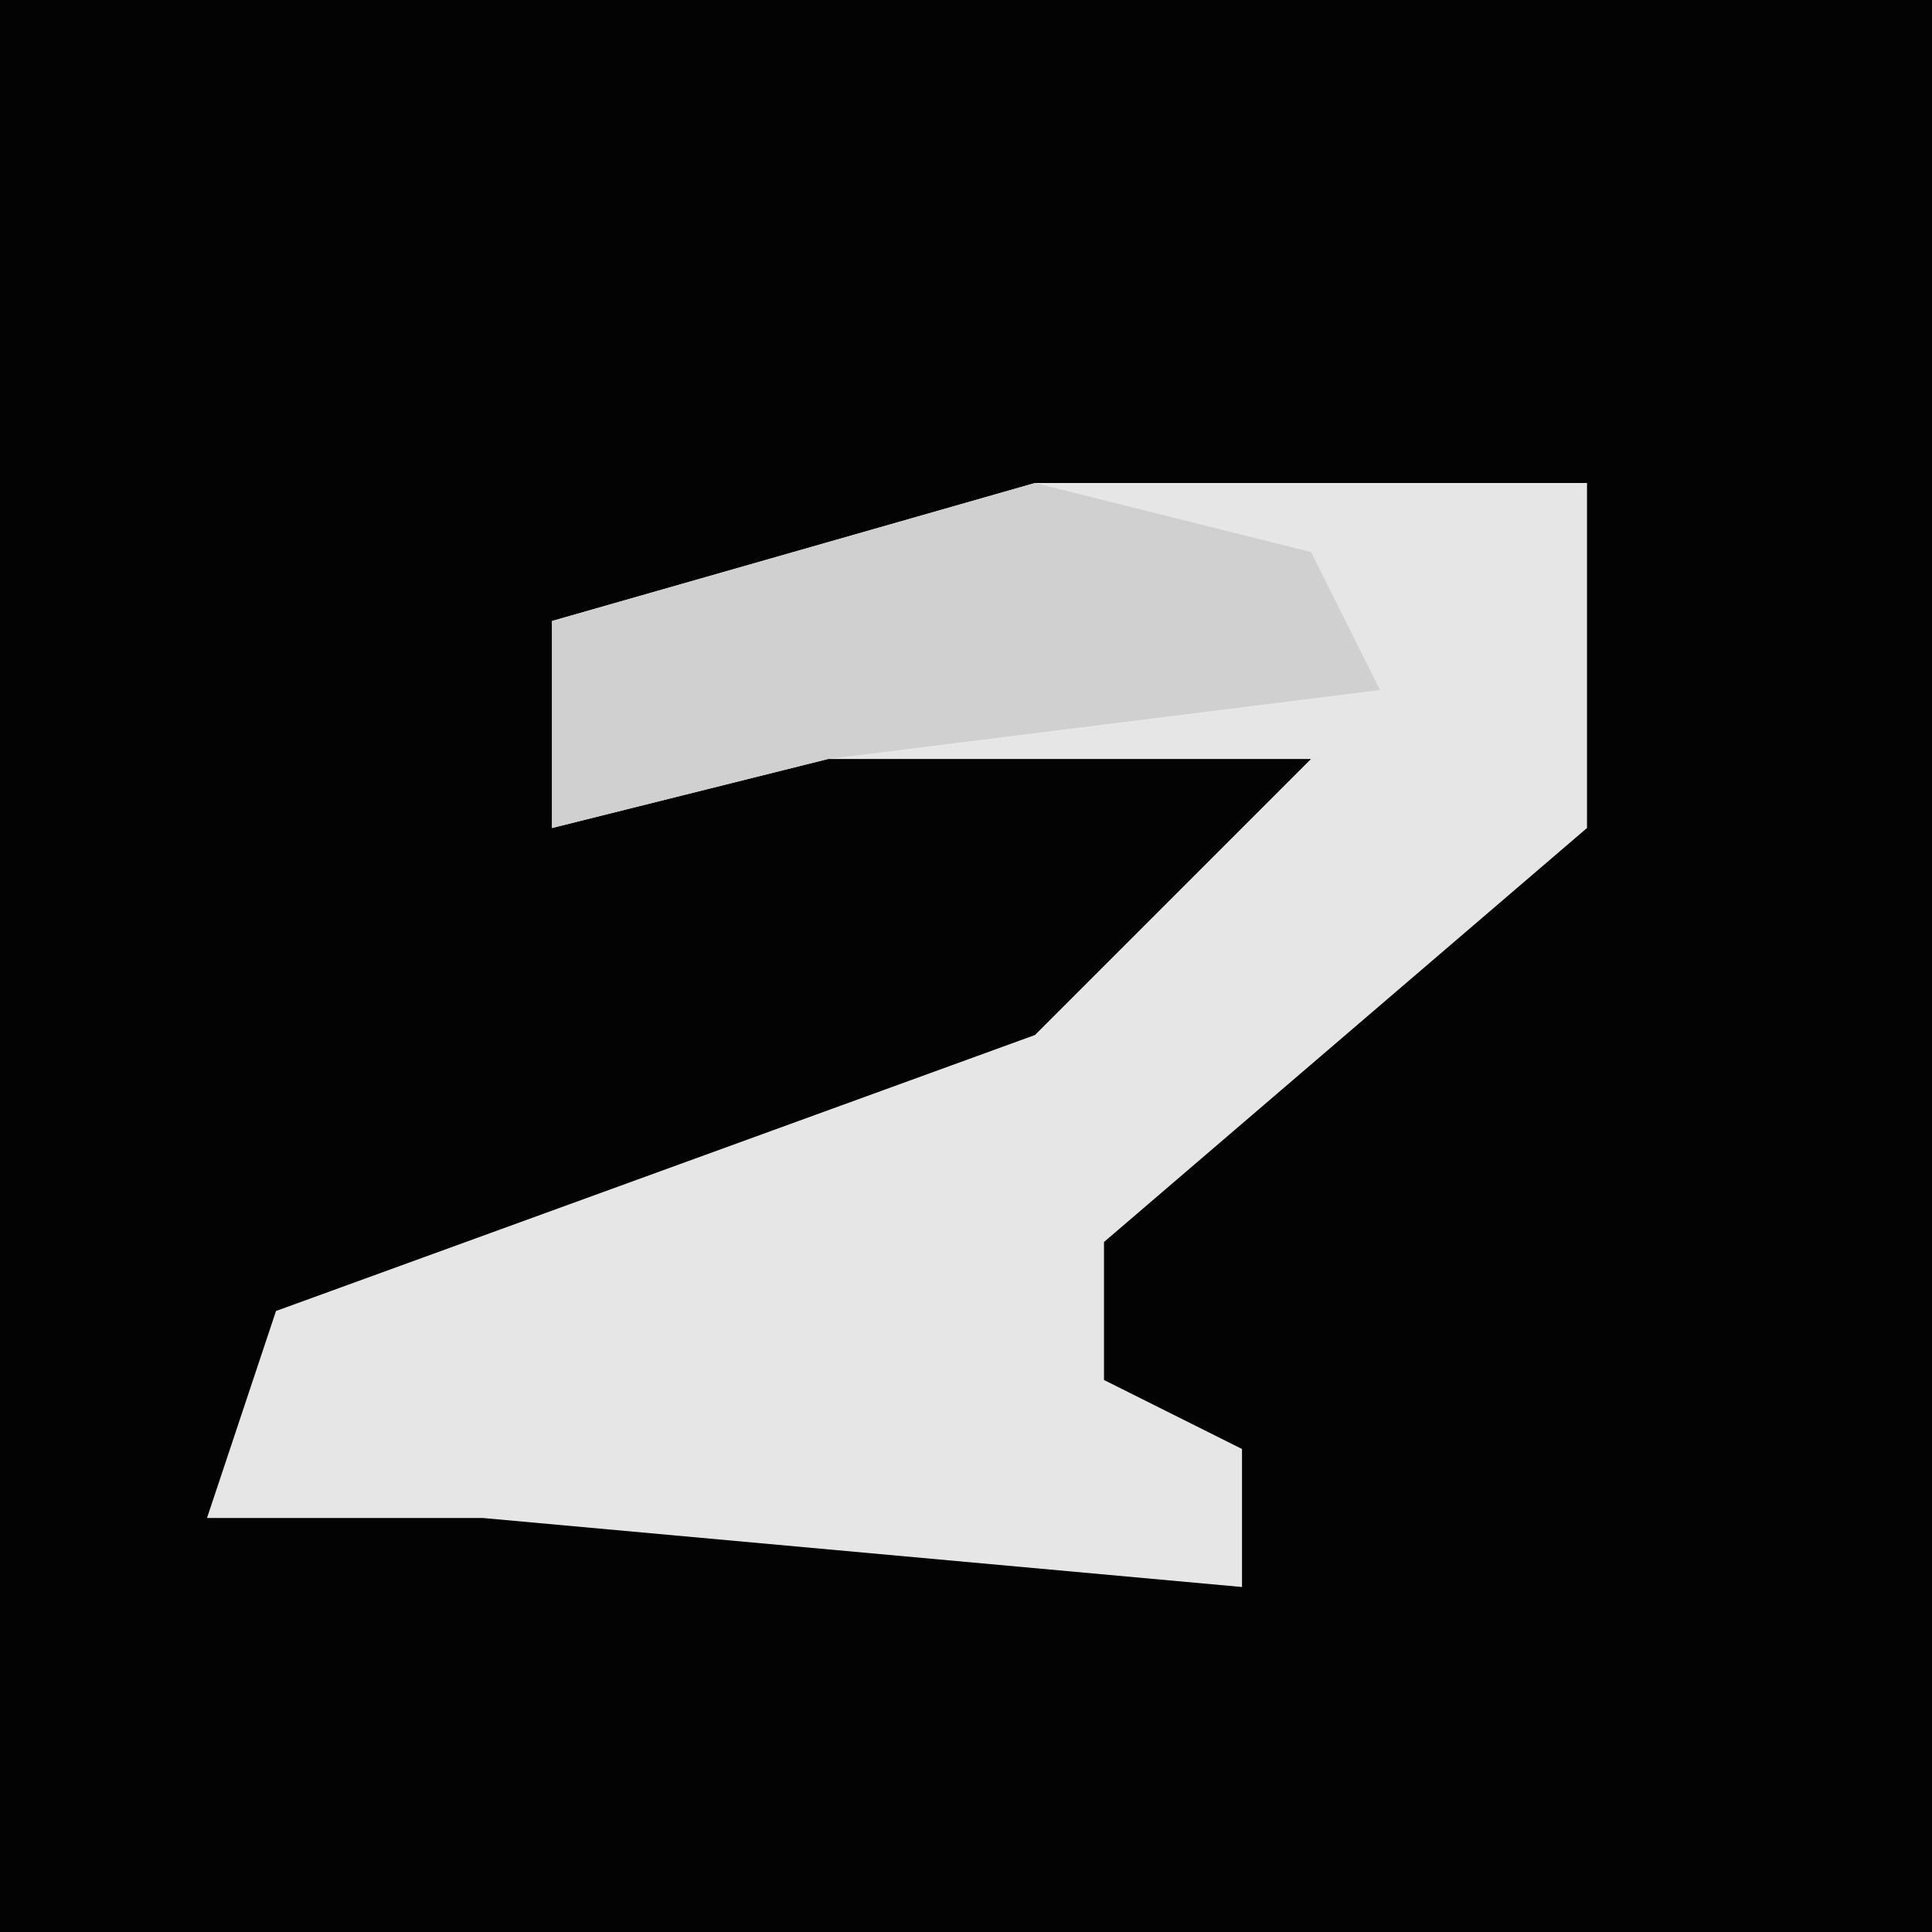 <?xml version="1.0" encoding="UTF-8"?>
<svg version="1.1" xmlns="http://www.w3.org/2000/svg" width="28" height="28">
<path d="M0,0 L28,0 L28,28 L0,28 Z " fill="#030303" transform="translate(0,0)"/>
<path d="M0,0 L8,0 L8,5 L1,11 L1,13 L3,14 L3,16 L-8,15 L-12,15 L-11,12 L0,8 L4,4 L-3,4 L-7,5 L-7,2 Z " fill="#E6E6E6" transform="translate(15,7)"/>
<path d="M0,0 L4,1 L5,3 L-3,4 L-7,5 L-7,2 Z " fill="#D0D0D0" transform="translate(15,7)"/>
</svg>
